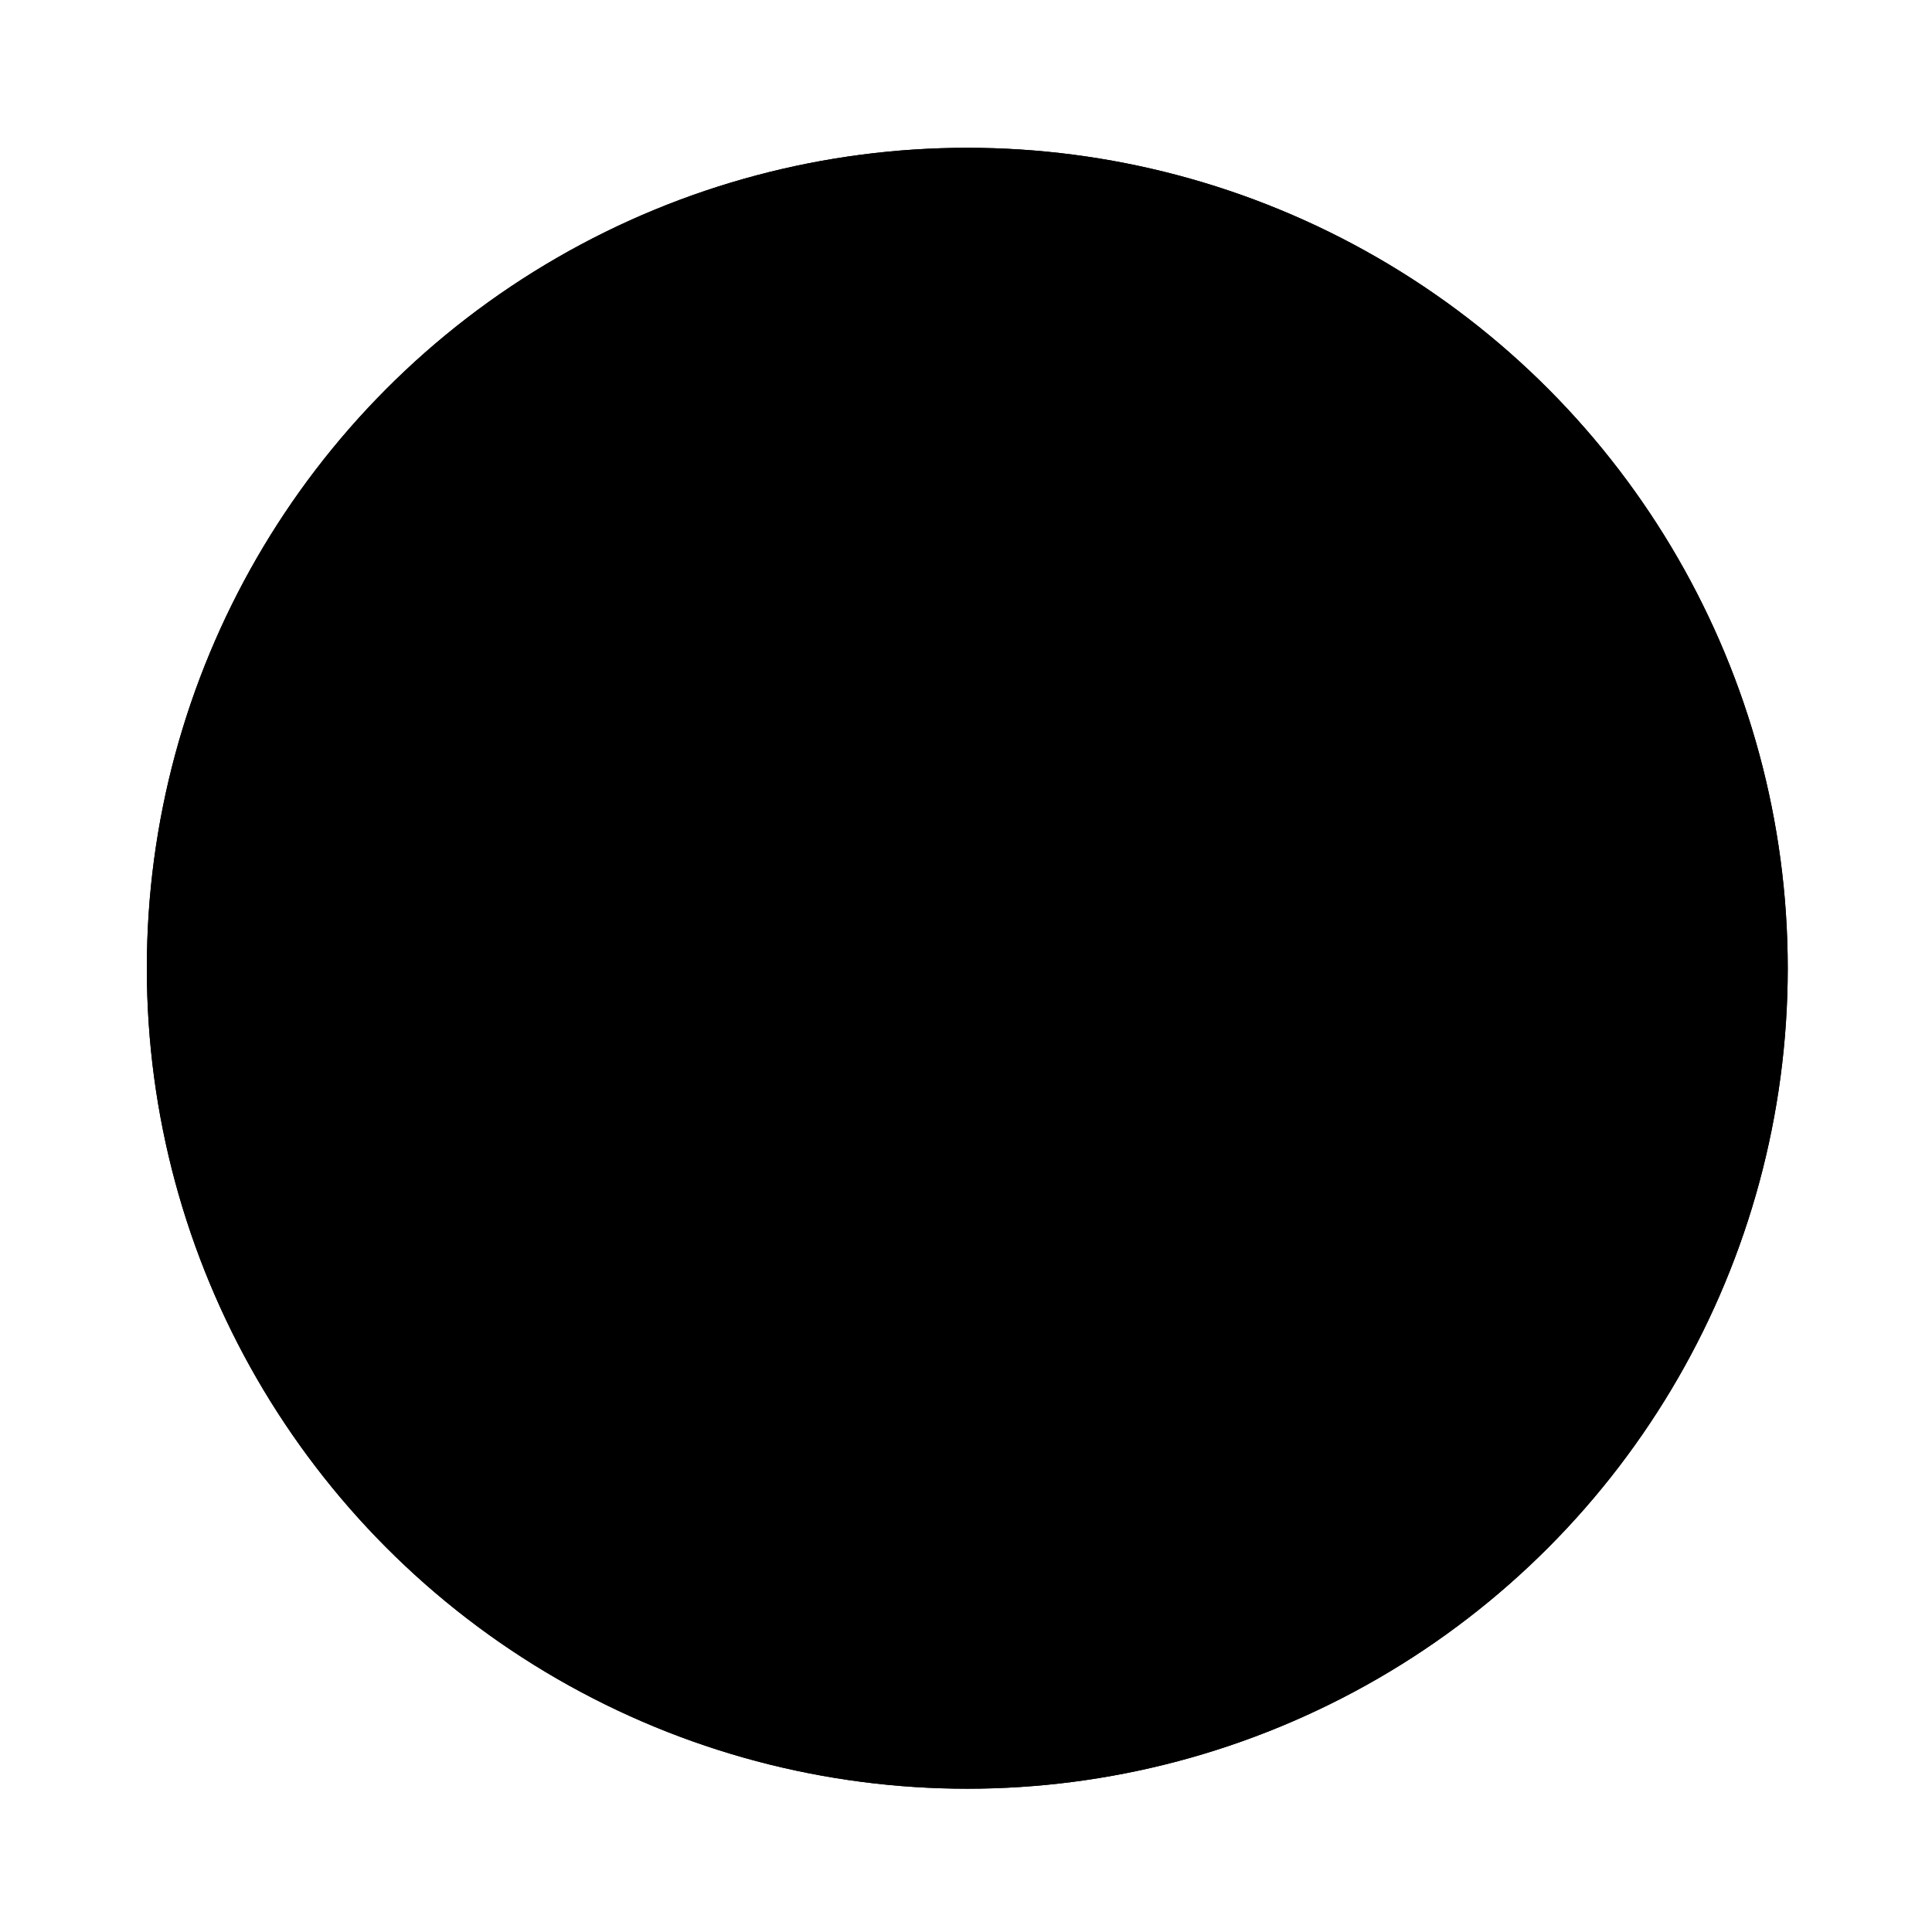<svg xmlns='http://www.w3.org/2000/svg' width='600' height='600' viewBox='0 0 600 600'>
    <g id='Layer_1'>
        <circle className='st0' cx='300.4' cy='300.7' r='254.8' />
        <path className='st1' d='M437.2,248.8c-7.3,0-13.3-6-13.3-13.3v-39.2c0-7.3,6-13.3,13.3-13.3h39.2c7.3,0,13.3,6,13.3,13.3v39.2 c0,7.3-6,13.3-13.3,13.3H437.2z'
        />
        <path className='st1' d='M358.4,248.8c-7.3,0-13.3-6-13.3-13.3v-39.2c0-7.3,6-13.3,13.3-13.3h39.2c7.3,0,13.3,6,13.3,13.3v39.2 c0,7.3-6,13.3-13.3,13.3H358.4z'
        />
        <path className='st1' d='M279.6,248.8c-7.3,0-13.3-6-13.3-13.3v-39.2c0-7.3,6-13.3,13.3-13.3h39.2c7.3,0,13.3,6,13.3,13.3v39.2 c0,7.3-6,13.3-13.3,13.3H279.6z'
        />
        <path className='st1' d='M200.8,248.8c-7.3,0-13.3-6-13.3-13.3v-39.2c0-7.3,6-13.3,13.3-13.3H240c7.3,0,13.3,6,13.3,13.3v39.2 c0,7.3-6,13.3-13.3,13.3H200.8z'
        />
        <path className='st1' d='M121.9,248.8c-7.3,0-13.3-6-13.3-13.3v-39.2c0-7.3,6-13.3,13.3-13.3h39.2c7.3,0,13.3,6,13.3,13.3v39.2 c0,7.3-6,13.3-13.3,13.3H121.9z'
        />
        <g>
            <path className='st1' d='M437.2,333.6c-7.3,0-13.3-6-13.3-13.3v-39.2c0-7.3,6-13.3,13.3-13.3h39.2c7.3,0,13.3,6,13.3,13.3v39.2 c0,7.3-6,13.3-13.3,13.3H437.2z'
            />
            <path className='st1' d='M358.4,333.6c-7.3,0-13.3-6-13.3-13.3v-39.2c0-7.3,6-13.3,13.3-13.3h39.2c7.3,0,13.3,6,13.3,13.3v39.2 c0,7.3-6,13.3-13.3,13.3H358.4z'
            />
            <path className='st1' d='M279.6,333.6c-7.3,0-13.3-6-13.3-13.3v-39.2c0-7.3,6-13.3,13.3-13.3h39.2c7.3,0,13.3,6,13.3,13.3v39.2 c0,7.3-6,13.3-13.3,13.3H279.6z'
            />
            <path className='st1' d='M200.8,333.6c-7.3,0-13.3-6-13.3-13.3v-39.2c0-7.3,6-13.3,13.3-13.3H240c7.3,0,13.3,6,13.3,13.3v39.2 c0,7.3-6,13.3-13.3,13.3H200.8z'
            />
            <path className='st1' d='M121.9,333.6c-7.3,0-13.3-6-13.3-13.3v-39.2c0-7.3,6-13.3,13.3-13.3h39.2c7.3,0,13.3,6,13.3,13.3v39.2 c0,7.3-6,13.3-13.3,13.3H121.9z'
            />
        </g>
        <g>
            <path className='st1' d='M437.2,418.5c-7.3,0-13.3-6-13.3-13.3V366c0-7.3,6-13.3,13.3-13.3h39.2c7.3,0,13.3,6,13.3,13.3v39.2 c0,7.3-6,13.3-13.3,13.3H437.2z'
            />
            <path className='st1' d='M358.4,418.5c-7.3,0-13.3-6-13.3-13.3V366c0-7.3,6-13.3,13.3-13.3h39.2c7.3,0,13.3,6,13.3,13.3v39.2 c0,7.3-6,13.3-13.3,13.3H358.4z'
            />
            <path className='st1' d='M279.6,418.5c-7.3,0-13.3-6-13.3-13.3V366c0-7.3,6-13.3,13.3-13.3h39.2c7.3,0,13.3,6,13.3,13.3v39.2 c0,7.3-6,13.3-13.3,13.3H279.6z'
            />
            <path className='st1' d='M200.8,418.5c-7.3,0-13.3-6-13.3-13.3V366c0-7.3,6-13.3,13.3-13.3H240c7.3,0,13.3,6,13.3,13.3v39.2 c0,7.3-6,13.3-13.3,13.3H200.8z'
            />
            <path className='st1' d='M121.9,418.5c-7.3,0-13.3-6-13.3-13.3V366c0-7.3,6-13.3,13.3-13.3h39.2c7.3,0,13.3,6,13.3,13.3v39.2 c0,7.3-6,13.3-13.3,13.3H121.9z'
            />
        </g>
    </g>
    <g id='Layer_1_copy'>
        <circle className='st0' cx='300.4' cy='300.7' r='254.8' />
        <path className='st1' d='M462.4,268.2c-6.2-14.7-16.6-27.1-29.6-35.9c-6.5-4.4-13.7-7.9-21.4-10.3c-7.7-2.4-15.9-3.7-24.3-3.7 c-5.7,0-11.3,0.6-16.7,1.9c-10.1,2.3-19.2,6.5-27.5,11.9c-7.2,4.7-13.9,10.2-20.1,16.2c-6.2,6-12,12.4-17.6,19 c4.7,5.7,9.2,11.5,13.6,17.2l0.4,0.5c2.2,2.8,4.5,5.7,6.7,8.6c0.5-0.6,0.9-1.2,1.4-1.7c5-6.1,10.1-11.9,15.1-16.9 c3.8-3.8,7.5-7.3,11.2-10.2c5.6-4.5,11.1-7.9,16.6-10.1c2.7-1.1,5.5-2,8.2-2.6c2.8-0.6,5.6-0.9,8.6-0.9c6.8,0,13.2,1.4,19.1,3.8 c8.8,3.7,16.3,9.9,21.6,17.8c2.6,3.9,4.7,8.2,6.2,12.8c1.4,4.6,2.2,9.5,2.2,14.6c0,6.8-1.4,13.2-3.8,19.1 c-3.7,8.8-9.9,16.3-17.8,21.6c-3.9,2.6-8.2,4.7-12.8,6.2s-9.5,2.2-14.6,2.2l0,0c-3.3,0-6.4-0.4-9.4-1.1c-4-0.9-7.9-2.4-11.9-4.5 c-1.3-0.7-2.6-1.4-4-2.3c-4-2.5-8-5.5-12.1-9.1c-1.5-1.3-3-2.7-4.6-4.2c-4.6-4.4-9.2-9.4-13.7-14.8c-3.8-4.5-7.7-9.3-11.5-14.2 c-2.3-2.9-4.7-5.9-7-8.9c-6.4-8.2-12.9-16.5-19.8-24.6c-5.2-6-10.5-11.9-16.2-17.3c-4.3-4.1-8.7-8-13.4-11.5 c-0.9-0.7-1.8-1.3-2.7-1.9c-6.3-4.5-13.1-8.3-20.6-11.2c-6.9-2.6-14.2-4.4-22-4.9c-1.8-0.1-3.6-0.2-5.4-0.2 c-11.2,0-22,2.3-31.8,6.4c-14.7,6.2-27.1,16.5-35.9,29.6c-4.4,6.5-7.9,13.7-10.3,21.4c-2.4,7.7-3.7,15.8-3.7,24.3 c0,11.2,2.3,22,6.4,31.8c6.2,14.7,16.5,27.1,29.6,35.9c6.5,4.4,13.7,7.9,21.4,10.3s15.9,3.7,24.3,3.7c5.7,0,11.3-0.7,16.7-1.9 c10.1-2.3,19.2-6.5,27.5-11.9c7.2-4.7,13.9-10.2,20.1-16.2c6.2-6,12-12.4,17.6-19c-4.7-5.8-9.3-11.6-13.7-17.3l-0.3-0.4 c-2.2-2.8-4.5-5.7-6.7-8.6c-0.5,0.6-0.9,1.2-1.4,1.7c-5,6.1-10.1,11.9-15.1,16.9c-3.8,3.8-7.5,7.3-11.2,10.2 c-5.6,4.5-11.1,7.9-16.6,10.1c-2.7,1.1-5.5,2-8.2,2.6c-2.8,0.6-5.6,0.9-8.6,0.9c-6.8,0-13.2-1.4-19.1-3.8 c-8.8-3.7-16.3-9.9-21.6-17.8c-2.6-3.9-4.7-8.2-6.2-12.8c-1.4-4.6-2.2-9.5-2.2-14.6c0-6.8,1.4-13.2,3.8-19.1 c3.7-8.8,9.9-16.3,17.8-21.6c3.9-2.6,8.2-4.7,12.8-6.2c4.6-1.4,9.5-2.2,14.6-2.2c3.3,0,6.4,0.4,9.4,1.1c5.3,1.2,10.5,3.5,15.9,6.8 c4,2.5,8,5.5,12.1,9.1c6.1,5.4,12.2,11.9,18.3,19.1c6.1,7.2,12.3,15.1,18.6,23.1c6.4,8.2,12.9,16.5,19.8,24.6 c5.2,6,10.5,11.9,16.2,17.3c1.1,1,2.1,2,3.2,3c3.3,3,6.7,5.8,10.2,8.5c7.1,5.3,14.8,9.9,23.2,13.1c0.5,0.2,1.1,0.4,1.6,0.6 c8,2.9,16.7,4.5,25.8,4.5c11.2,0,22-2.3,31.8-6.4c14.7-6.2,27.1-16.6,35.9-29.6c4.4-6.5,7.9-13.7,10.3-21.4 c2.4-7.7,3.7-15.9,3.7-24.3C468.8,288.8,466.5,278,462.4,268.2z'
        />
    </g>
</svg>
